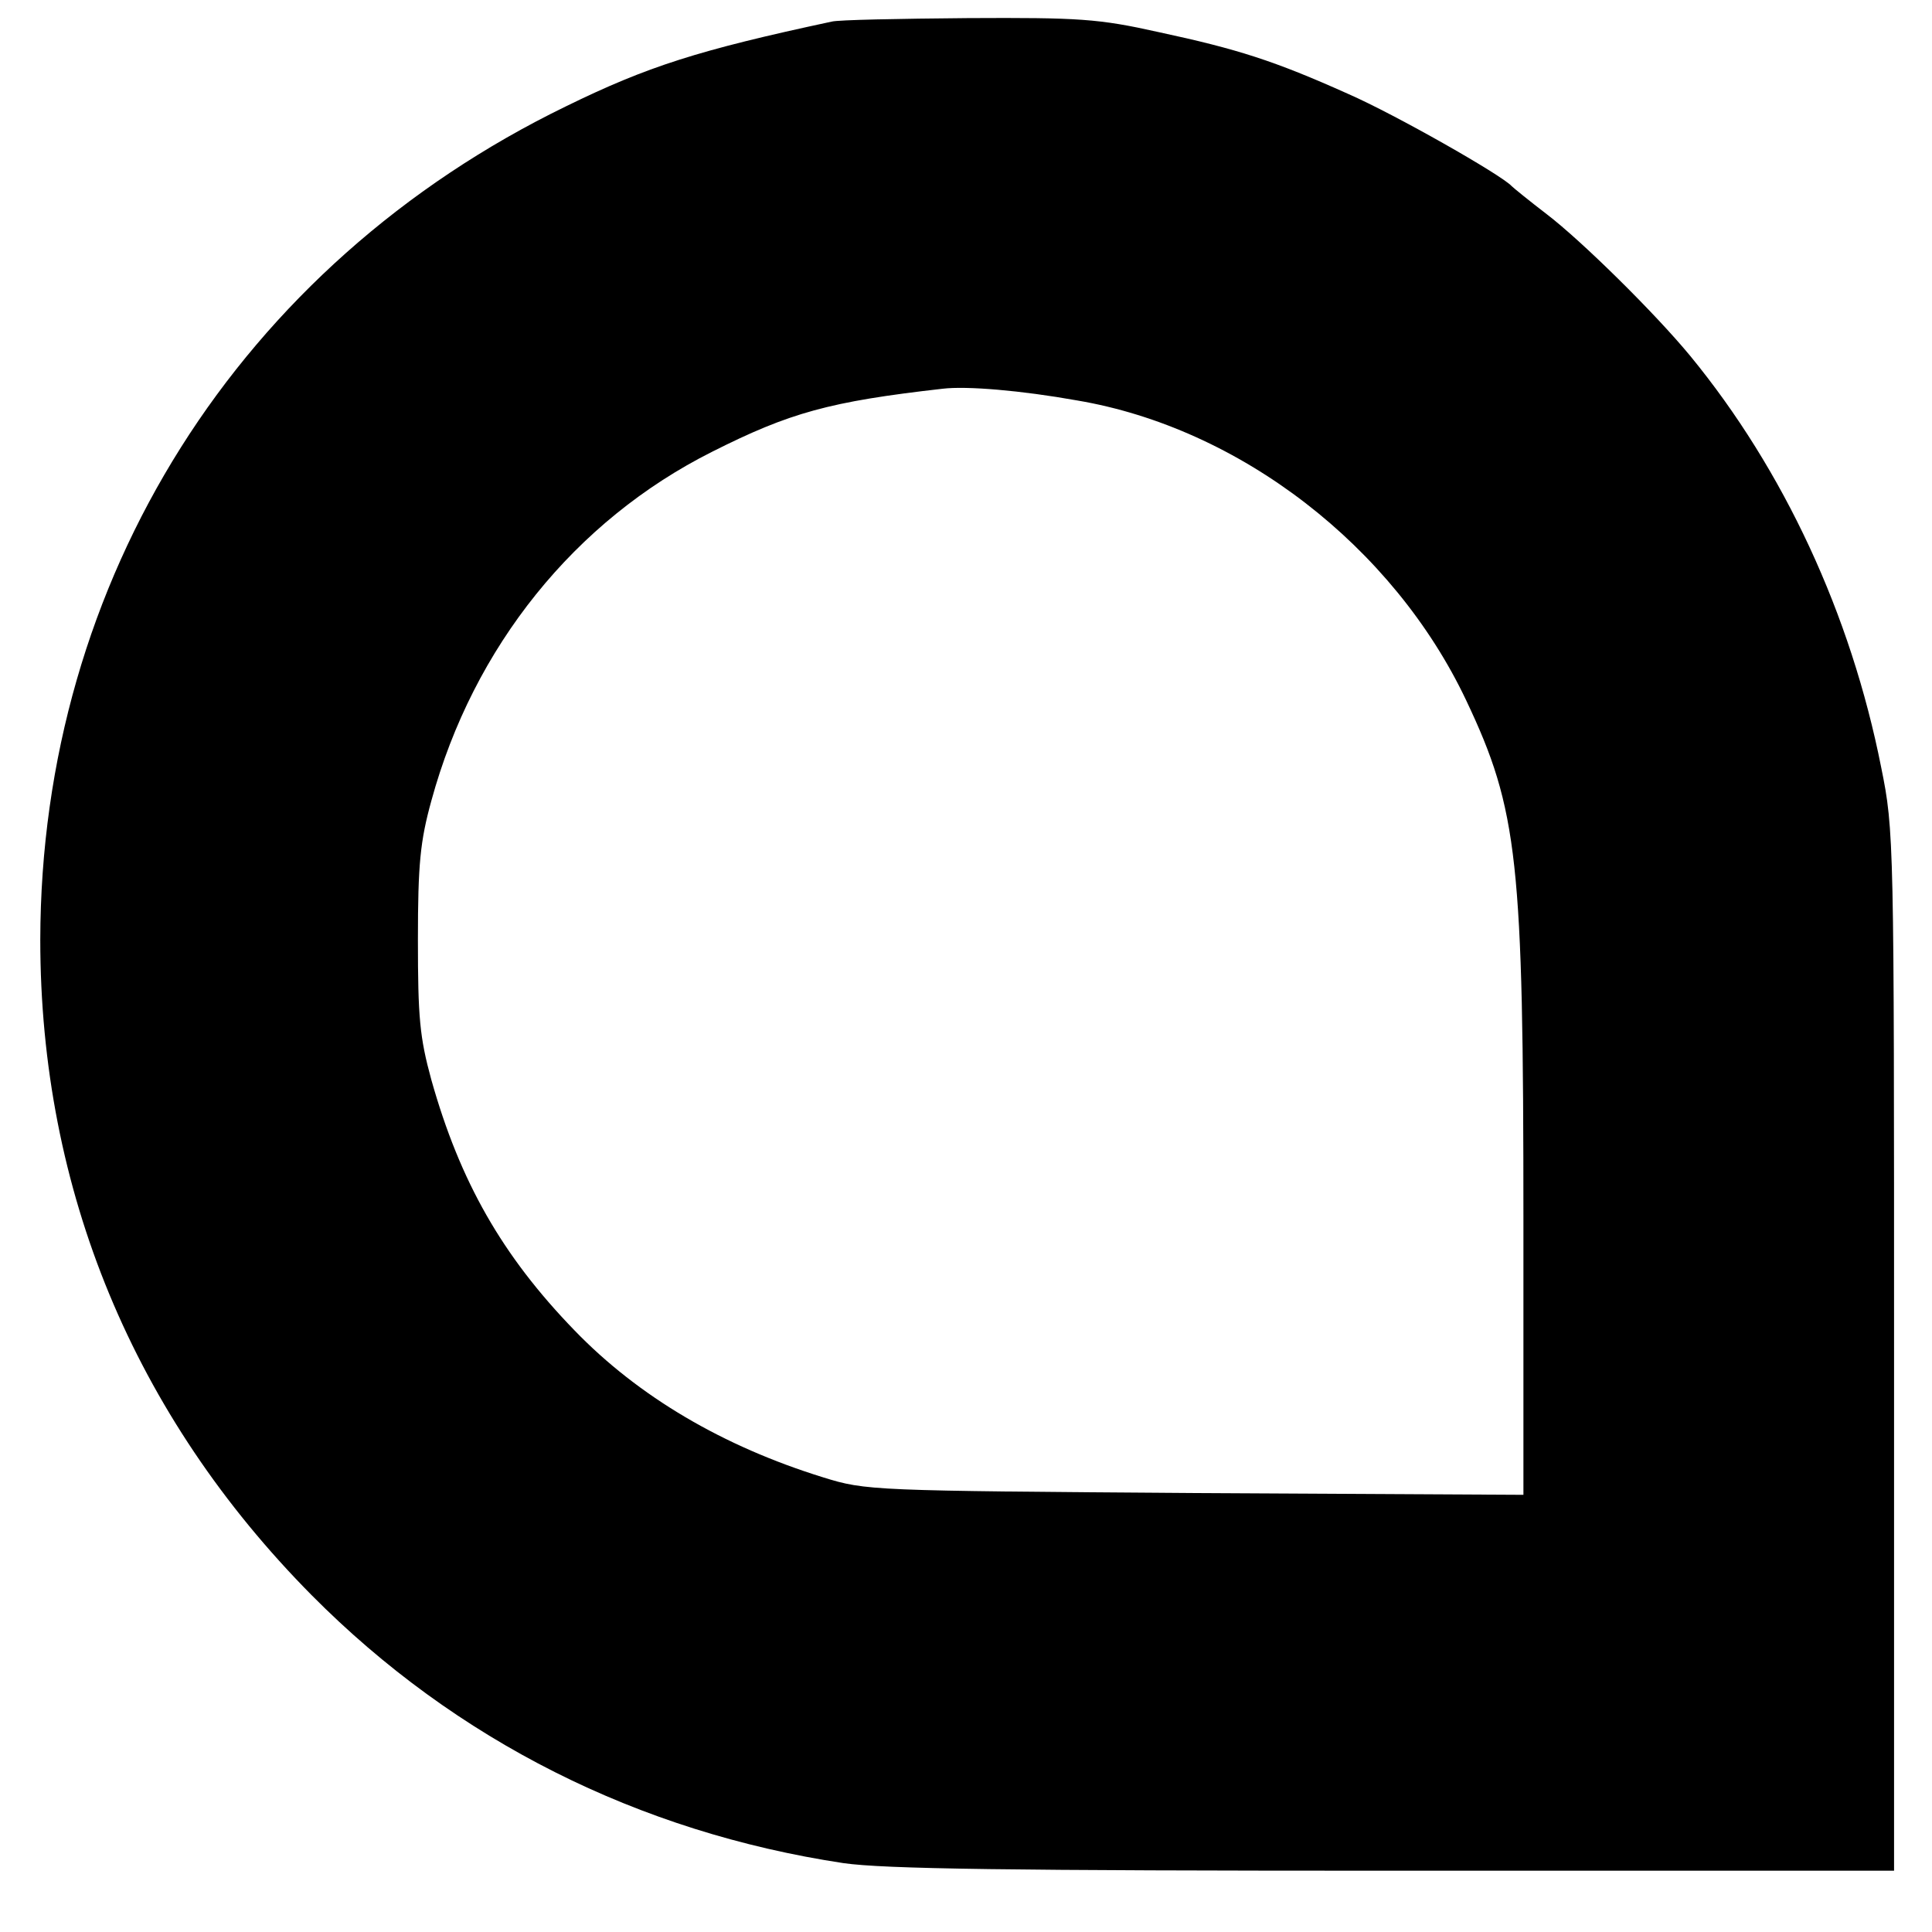 <?xml version="1.0" standalone="no"?>
<!DOCTYPE svg PUBLIC "-//W3C//DTD SVG 20010904//EN"
 "http://www.w3.org/TR/2001/REC-SVG-20010904/DTD/svg10.dtd">
<svg version="1.0" xmlns="http://www.w3.org/2000/svg"
 width="331pt" height="331pt" viewBox="0 0 331 331"
 preserveAspectRatio="xMidYMid meet">
<g transform="translate(0,331) scale(0.1,-0.1)"
fill="#000000" stroke="none">
<path d="M1425 3273 c-229 -49 -316 -77 -455 -145 -560 -272 -900 -811 -901
-1428 0 -429 160 -815 465 -1123 247 -249 560 -406 911 -459 70 -10 282 -13
945 -13 l855 0 0 890 c0 875 0 892 -22 1000 -52 263 -167 510 -327 705 -61 74
-187 198 -246 243 -30 23 -57 45 -60 48 -17 19 -200 123 -280 158 -127 57
-190 77 -325 106 -103 23 -136 25 -327 24 -117 -1 -222 -3 -233 -6z m420 -649
c279 -47 542 -250 667 -514 89 -188 98 -274 98 -892 l0 -469 -562 3 c-555 4
-564 4 -638 27 -171 53 -316 138 -426 252 -124 128 -196 255 -245 429 -20 73
-23 107 -23 240 0 130 4 169 23 238 72 264 246 480 481 598 133 67 201 86 395
108 41 5 135 -3 230 -20z"/>
</g>
</svg>

